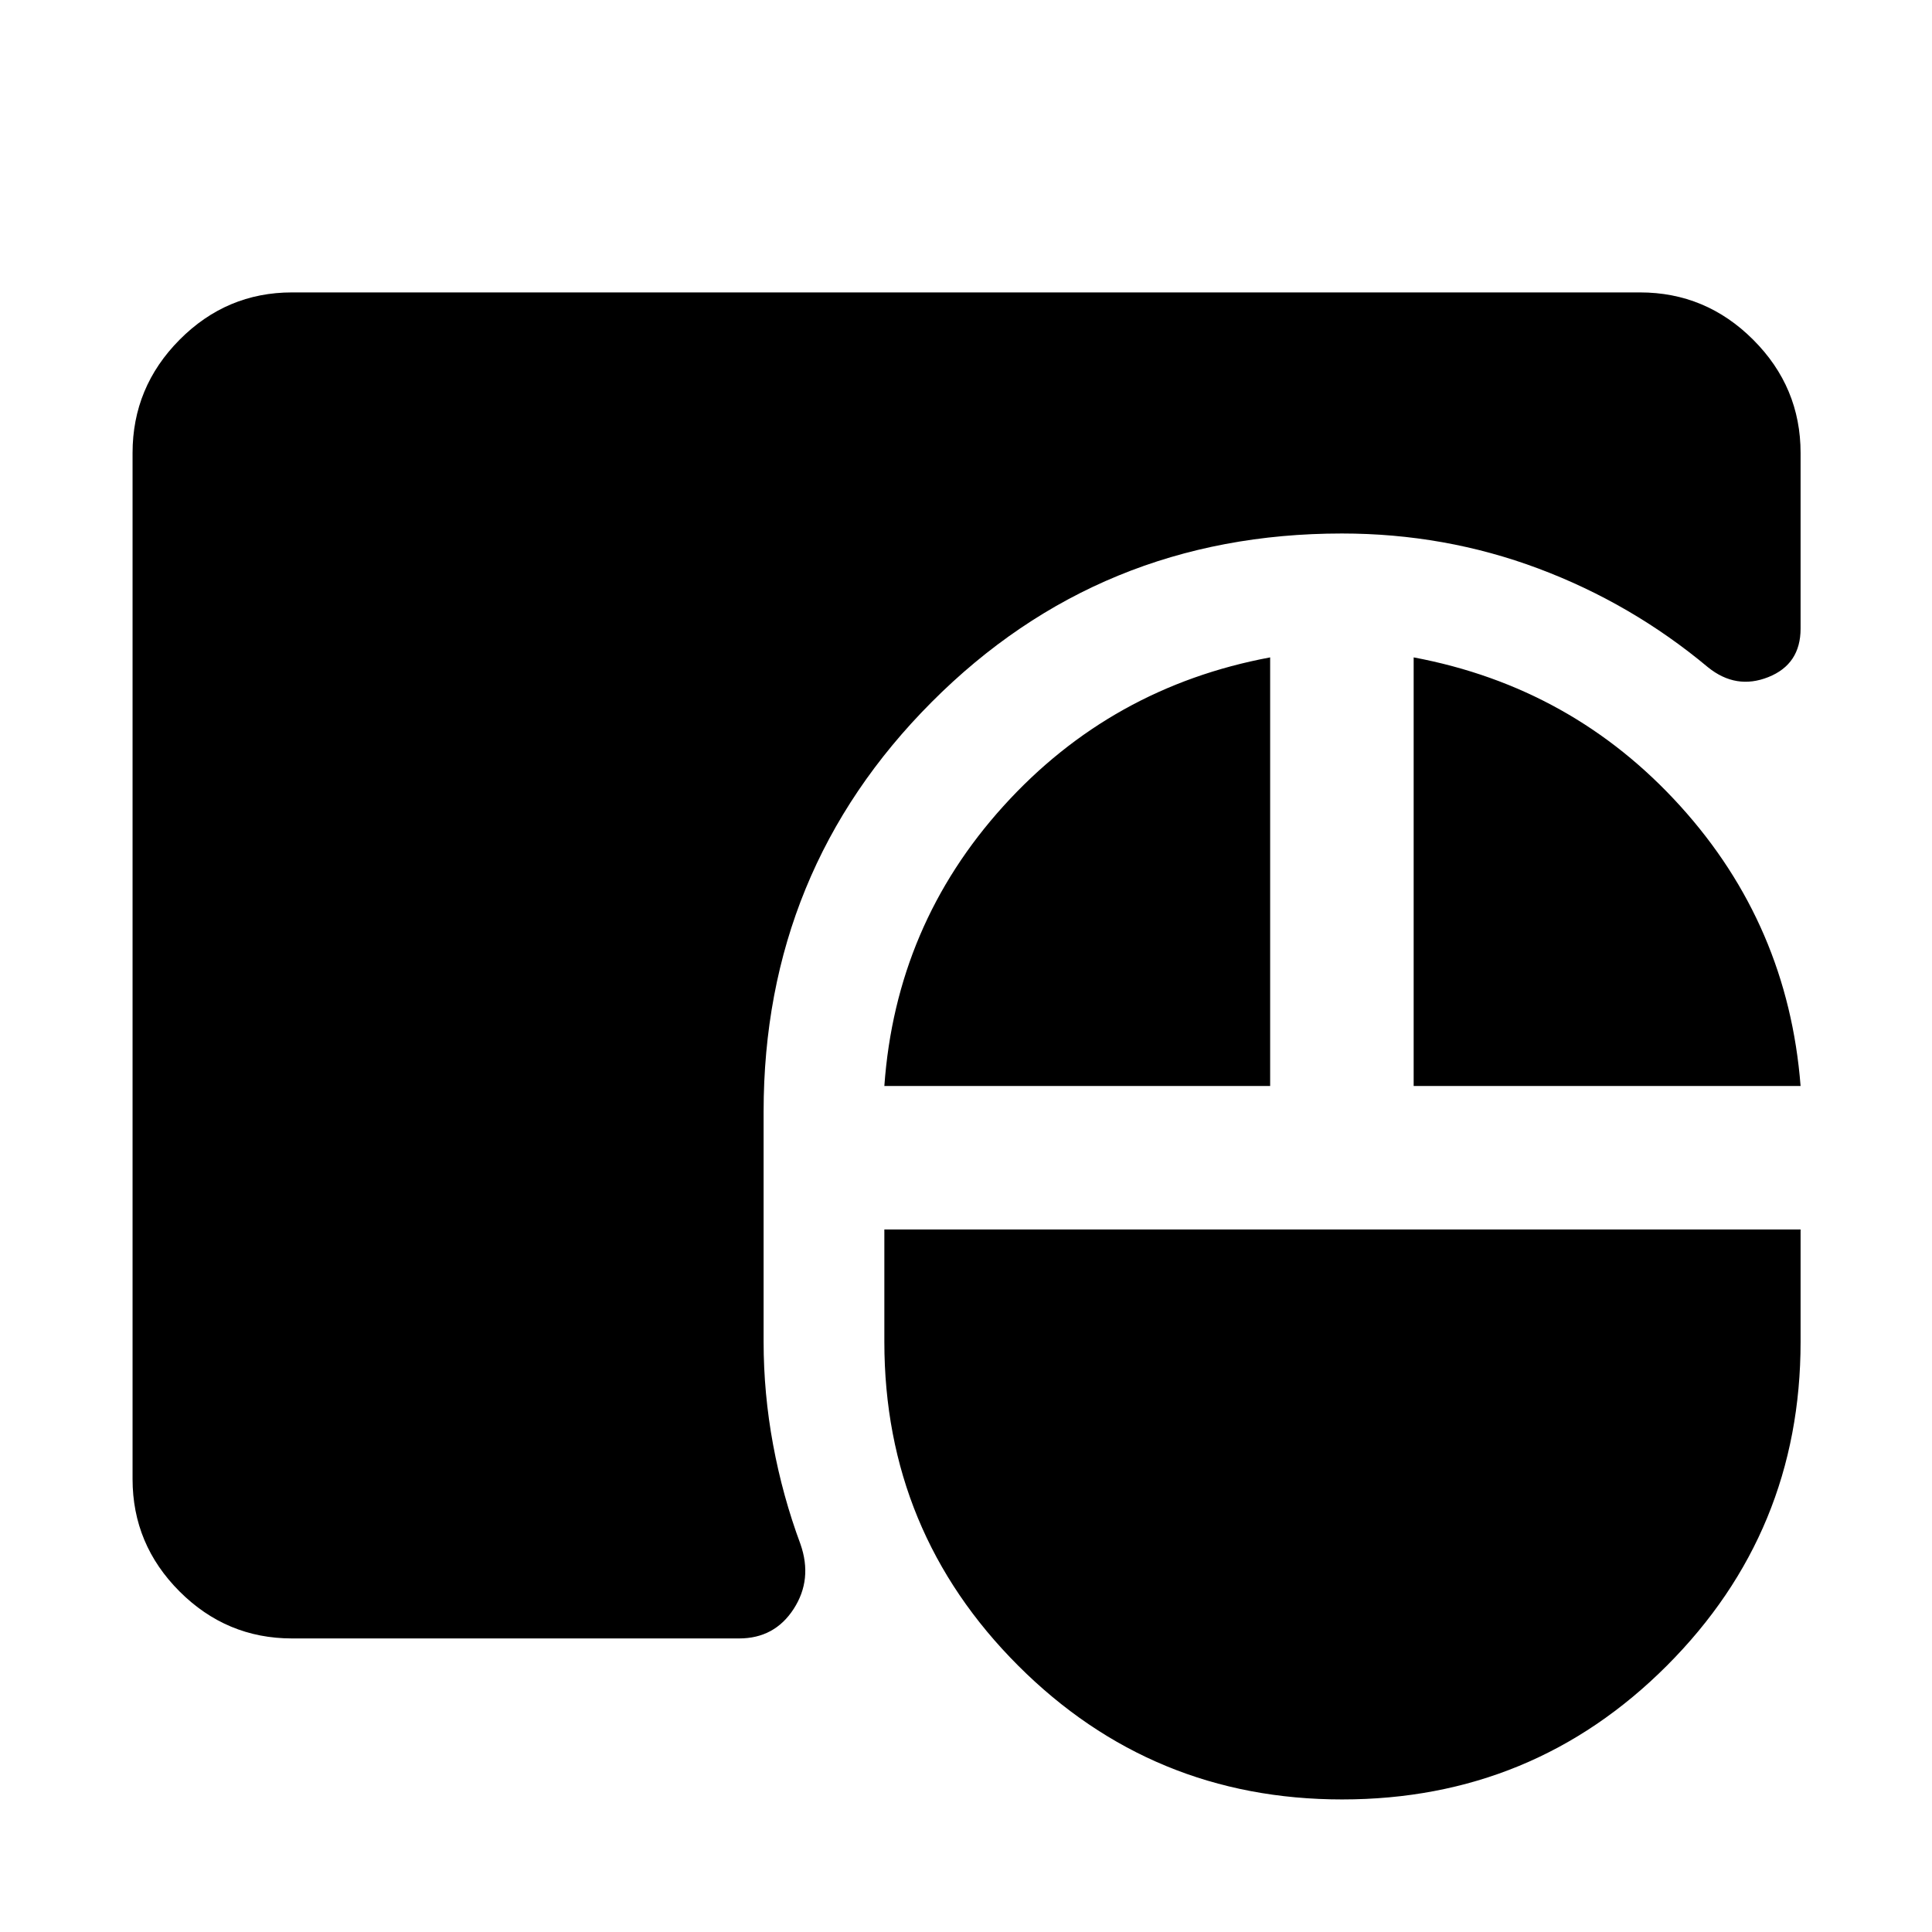 <svg xmlns="http://www.w3.org/2000/svg" height="48" viewBox="0 -960 960 960" width="48"><path d="M666.92-65.87q-94.53 0-161.01-66.5-66.48-66.49-66.48-160.85v-55.87H894.7v55.87q0 94.36-66.41 160.85-66.42 66.5-161.37 66.5Zm-521.83-80q-32.51 0-55.87-23.35-23.35-23.36-23.35-55.87v-509.82q0-32.74 23.35-56.26 23.36-23.53 55.87-23.53h669.82q32.74 0 56.26 23.53 23.53 23.52 23.53 56.26v87.26q0 17.71-16.03 24.1-16.02 6.38-29.97-4.88-38-31.74-84.39-49.11t-97.53-17.37q-120.34 0-203.84 83.76-83.51 83.76-83.51 203.59v114.22q0 25.74 4.72 51.23 4.72 25.5 13.59 49.37 6.13 17.52-3.37 32.2-9.49 14.67-27.11 14.67H145.09Zm294.34-274.52q5.7-80 59.2-139.1 53.5-59.09 132.5-73.86v212.96h-191.7Zm263.01 0v-212.96q79 14.83 132.5 73.89 53.5 59.07 59.76 139.07H702.44Z"/></svg>